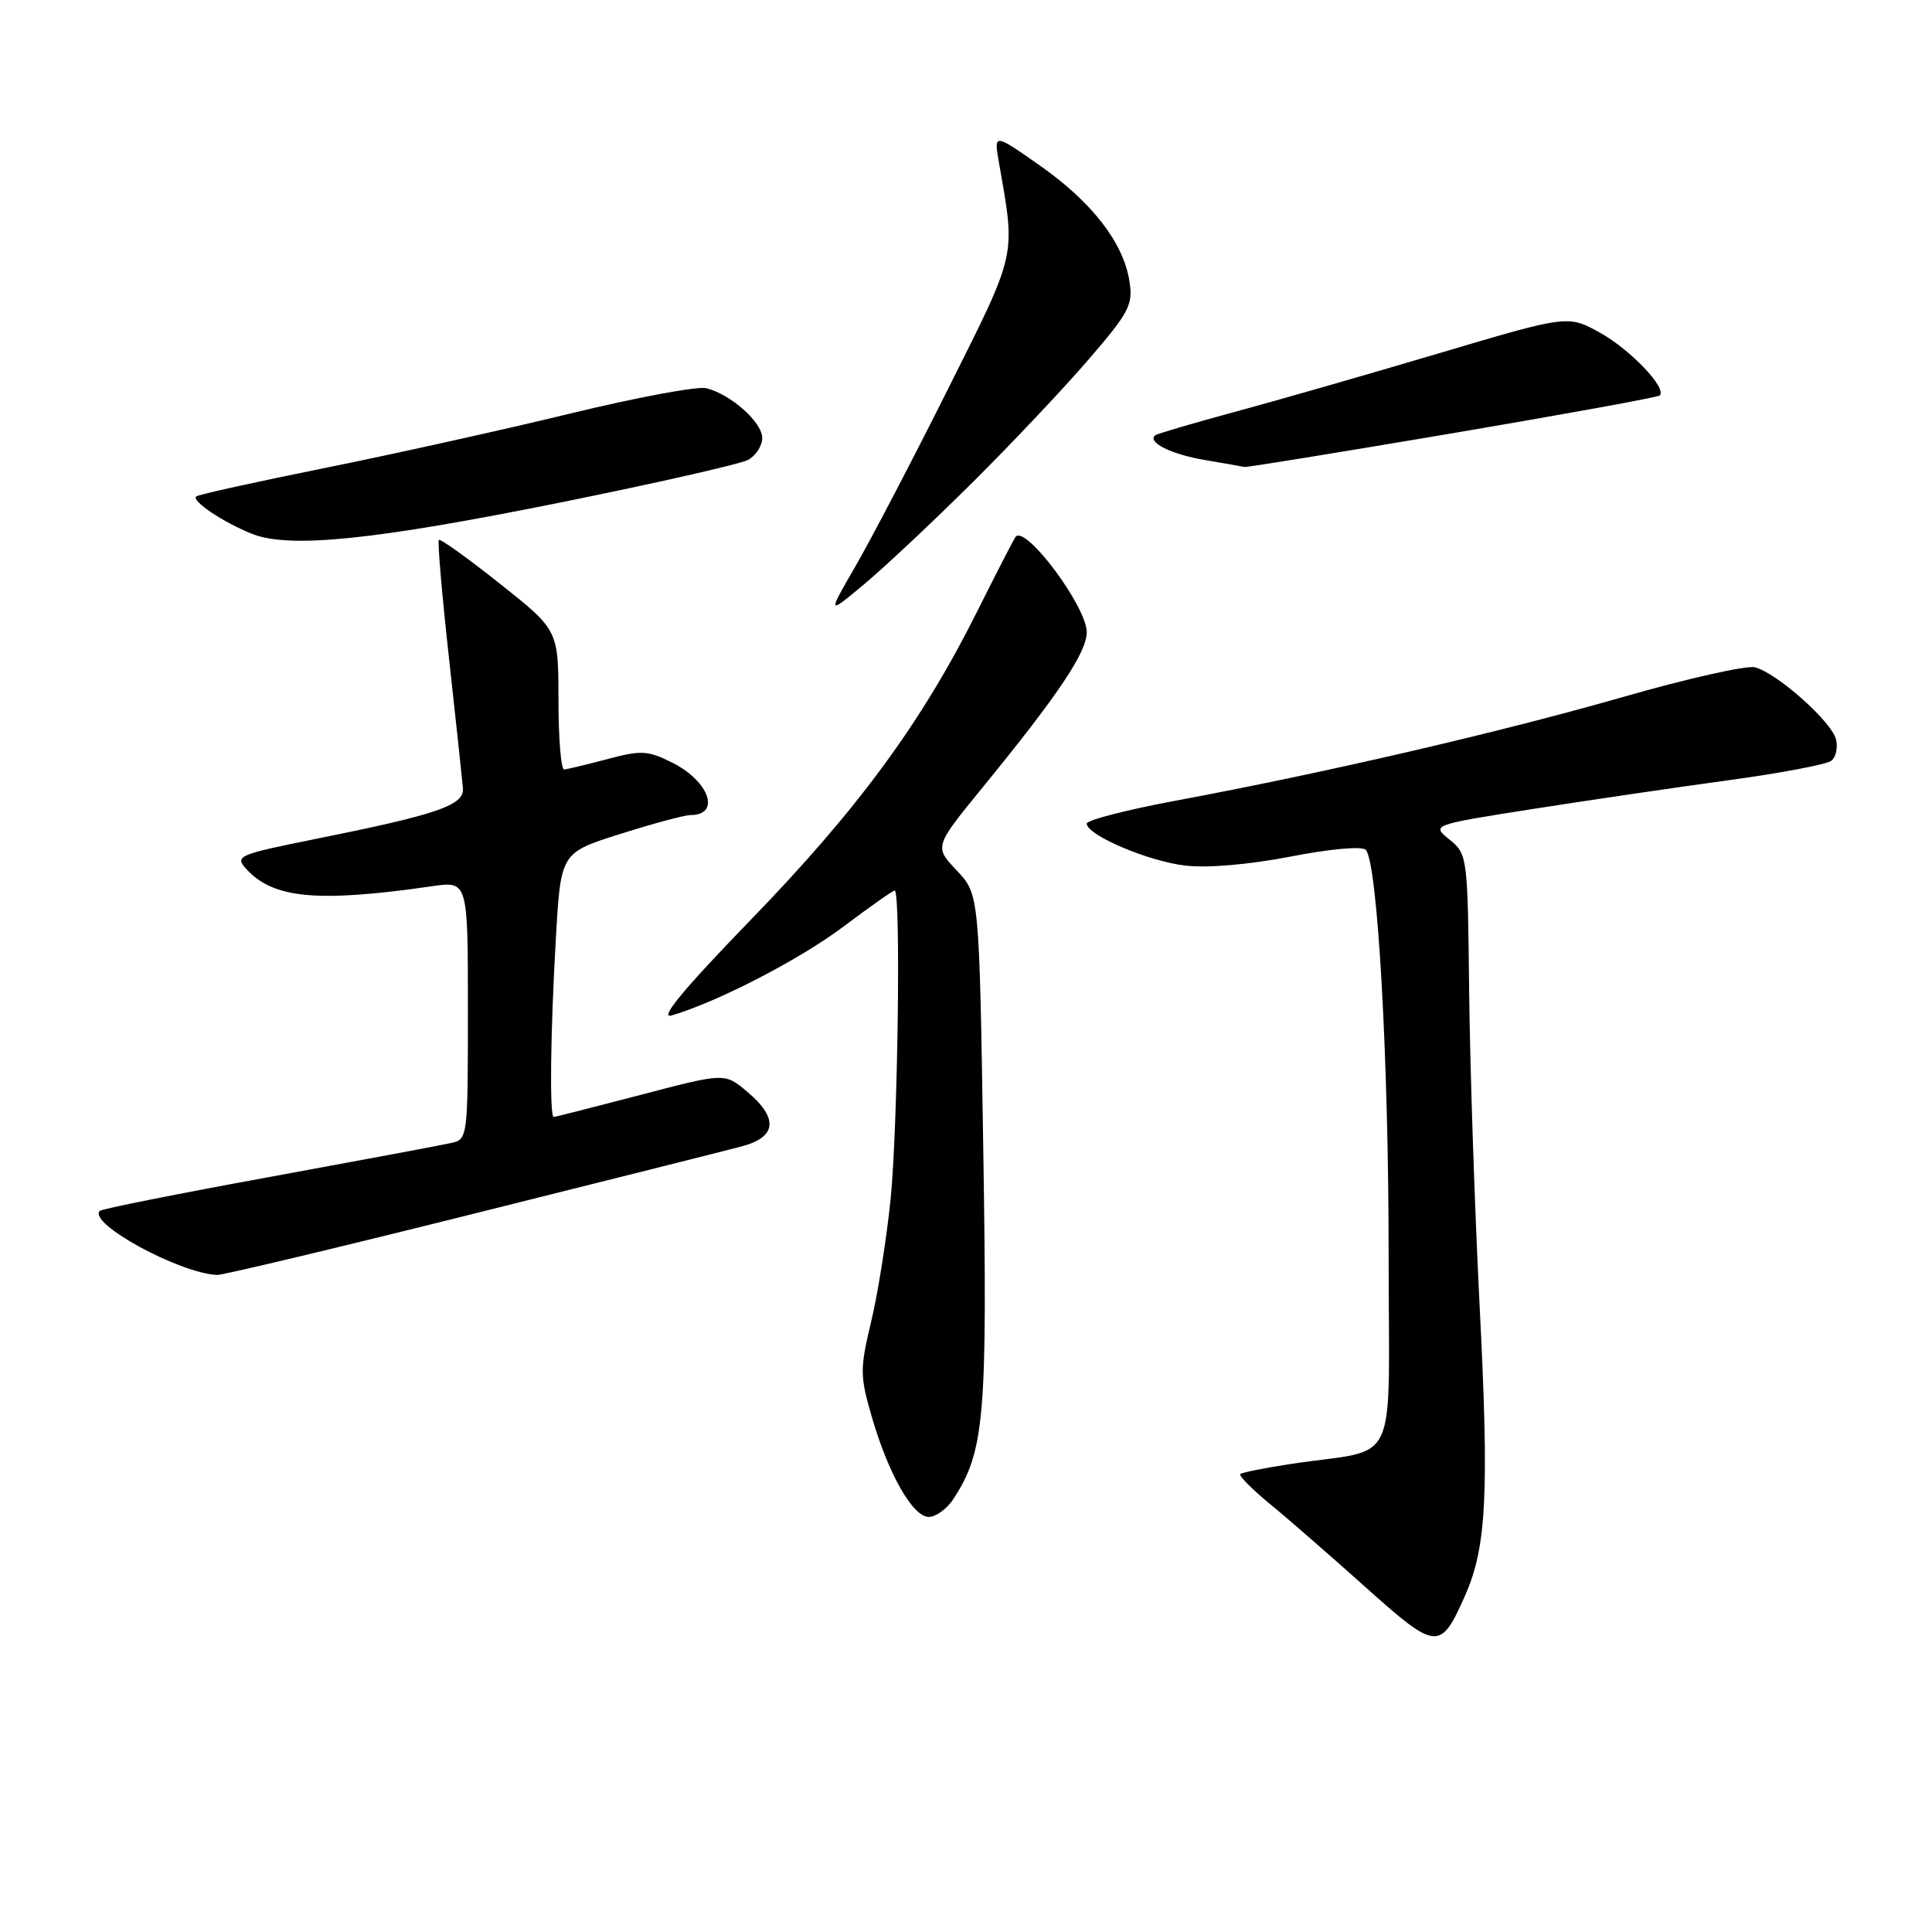 <?xml version="1.0" encoding="UTF-8" standalone="no"?>
<!DOCTYPE svg PUBLIC "-//W3C//DTD SVG 1.1//EN" "http://www.w3.org/Graphics/SVG/1.1/DTD/svg11.dtd" >
<svg xmlns="http://www.w3.org/2000/svg" xmlns:xlink="http://www.w3.org/1999/xlink" version="1.1" viewBox="0 0 256 256">
 <g >
 <path fill="currentColor"
d=" M 194.13 211.42 C 196.98 205.00 197.33 197.93 196.05 172.87 C 195.40 160.02 194.78 141.33 194.67 131.36 C 194.48 113.50 194.44 113.18 192.08 111.26 C 189.67 109.31 189.67 109.31 203.08 107.20 C 210.46 106.04 222.12 104.33 229.00 103.39 C 235.88 102.46 242.02 101.29 242.65 100.81 C 243.28 100.32 243.56 99.03 243.27 97.94 C 242.65 95.56 235.40 89.14 232.53 88.42 C 231.41 88.14 223.53 89.92 215.00 92.37 C 198.72 97.04 175.52 102.42 155.75 106.10 C 149.29 107.31 144.00 108.67 144.00 109.13 C 144.00 110.65 152.07 114.10 157.02 114.69 C 159.98 115.04 165.50 114.57 171.01 113.50 C 176.28 112.47 180.48 112.10 180.97 112.61 C 182.53 114.27 184.00 140.17 184.00 166.10 C 184.00 195.36 185.66 191.77 171.12 193.97 C 167.61 194.50 164.56 195.11 164.34 195.32 C 164.13 195.54 165.87 197.30 168.22 199.24 C 170.58 201.17 176.31 206.16 180.96 210.33 C 190.38 218.75 190.86 218.80 194.13 211.42 Z  M 126.30 198.67 C 130.46 192.32 130.85 187.80 130.29 152.36 C 129.76 118.50 129.76 118.50 126.77 115.34 C 123.79 112.19 123.79 112.19 130.20 104.34 C 140.20 92.10 144.00 86.44 144.00 83.77 C 144.00 80.41 135.97 69.61 134.59 71.11 C 134.39 71.32 132.10 75.78 129.49 81.00 C 122.17 95.67 113.69 107.23 99.50 121.86 C 90.54 131.11 87.28 135.05 89.00 134.55 C 95.12 132.75 106.02 127.11 111.80 122.75 C 115.27 120.14 118.31 118.00 118.55 118.00 C 119.39 118.00 118.97 149.49 118.00 159.00 C 117.46 164.22 116.31 171.51 115.42 175.18 C 113.94 181.37 113.94 182.30 115.50 187.68 C 117.70 195.29 120.94 201.00 123.07 201.00 C 124.00 201.00 125.46 199.95 126.30 198.67 Z  M 62.27 160.95 C 80.00 156.52 96.19 152.46 98.25 151.91 C 102.93 150.68 103.19 148.18 99.01 144.66 C 96.03 142.15 96.03 142.15 84.88 145.08 C 78.75 146.68 73.57 148.00 73.37 148.00 C 72.80 148.00 72.94 136.70 73.66 124.25 C 74.31 112.99 74.31 112.99 82.20 110.50 C 86.55 109.12 90.73 108.00 91.49 108.00 C 95.53 108.00 94.01 103.55 89.13 101.08 C 85.87 99.44 84.99 99.38 80.50 100.58 C 77.75 101.31 75.16 101.93 74.75 101.96 C 74.34 101.98 74.00 97.84 74.00 92.75 C 73.99 83.50 73.99 83.50 66.25 77.35 C 61.99 73.97 58.34 71.35 58.15 71.54 C 57.96 71.72 58.56 78.76 59.49 87.18 C 60.42 95.61 61.25 103.37 61.34 104.43 C 61.53 106.71 58.06 107.90 41.75 111.18 C 31.54 113.24 31.08 113.43 32.62 115.13 C 36.19 119.07 42.04 119.62 57.25 117.43 C 62.00 116.74 62.00 116.74 62.00 133.85 C 62.00 150.78 61.98 150.97 59.75 151.46 C 58.51 151.74 47.64 153.77 35.59 155.98 C 23.54 158.18 13.48 160.19 13.23 160.44 C 11.59 162.07 23.69 168.69 28.77 168.94 C 29.47 168.97 44.55 165.38 62.27 160.95 Z  M 128.94 63.85 C 134.11 58.71 141.01 51.40 144.27 47.60 C 149.66 41.35 150.16 40.38 149.65 37.21 C 148.82 32.10 144.67 26.76 137.77 21.92 C 131.68 17.65 131.68 17.65 132.37 21.57 C 134.58 34.21 134.82 33.15 125.64 51.50 C 120.96 60.85 115.44 71.42 113.37 75.00 C 109.61 81.50 109.61 81.50 114.58 77.35 C 117.31 75.06 123.77 68.99 128.94 63.85 Z  M 74.37 66.56 C 86.94 64.02 98.08 61.49 99.12 60.94 C 100.15 60.38 101.00 59.08 101.00 58.04 C 101.00 55.95 96.84 52.25 93.59 51.44 C 92.44 51.15 84.30 52.67 75.50 54.81 C 66.70 56.95 52.08 60.19 43.00 62.02 C 33.92 63.85 26.27 65.54 26.00 65.78 C 25.33 66.37 29.56 69.20 33.40 70.74 C 38.34 72.71 49.56 71.57 74.37 66.56 Z  M 192.40 57.42 C 207.30 54.89 219.69 52.64 219.93 52.40 C 220.90 51.44 216.06 46.35 212.05 44.11 C 207.78 41.73 207.78 41.73 190.64 46.82 C 181.21 49.62 169.00 53.13 163.50 54.61 C 158.00 56.10 153.31 57.48 153.07 57.68 C 151.96 58.59 155.19 60.20 159.61 60.95 C 162.30 61.40 164.68 61.82 164.90 61.88 C 165.12 61.95 177.49 59.94 192.40 57.42 Z "/>
</g>
</svg>